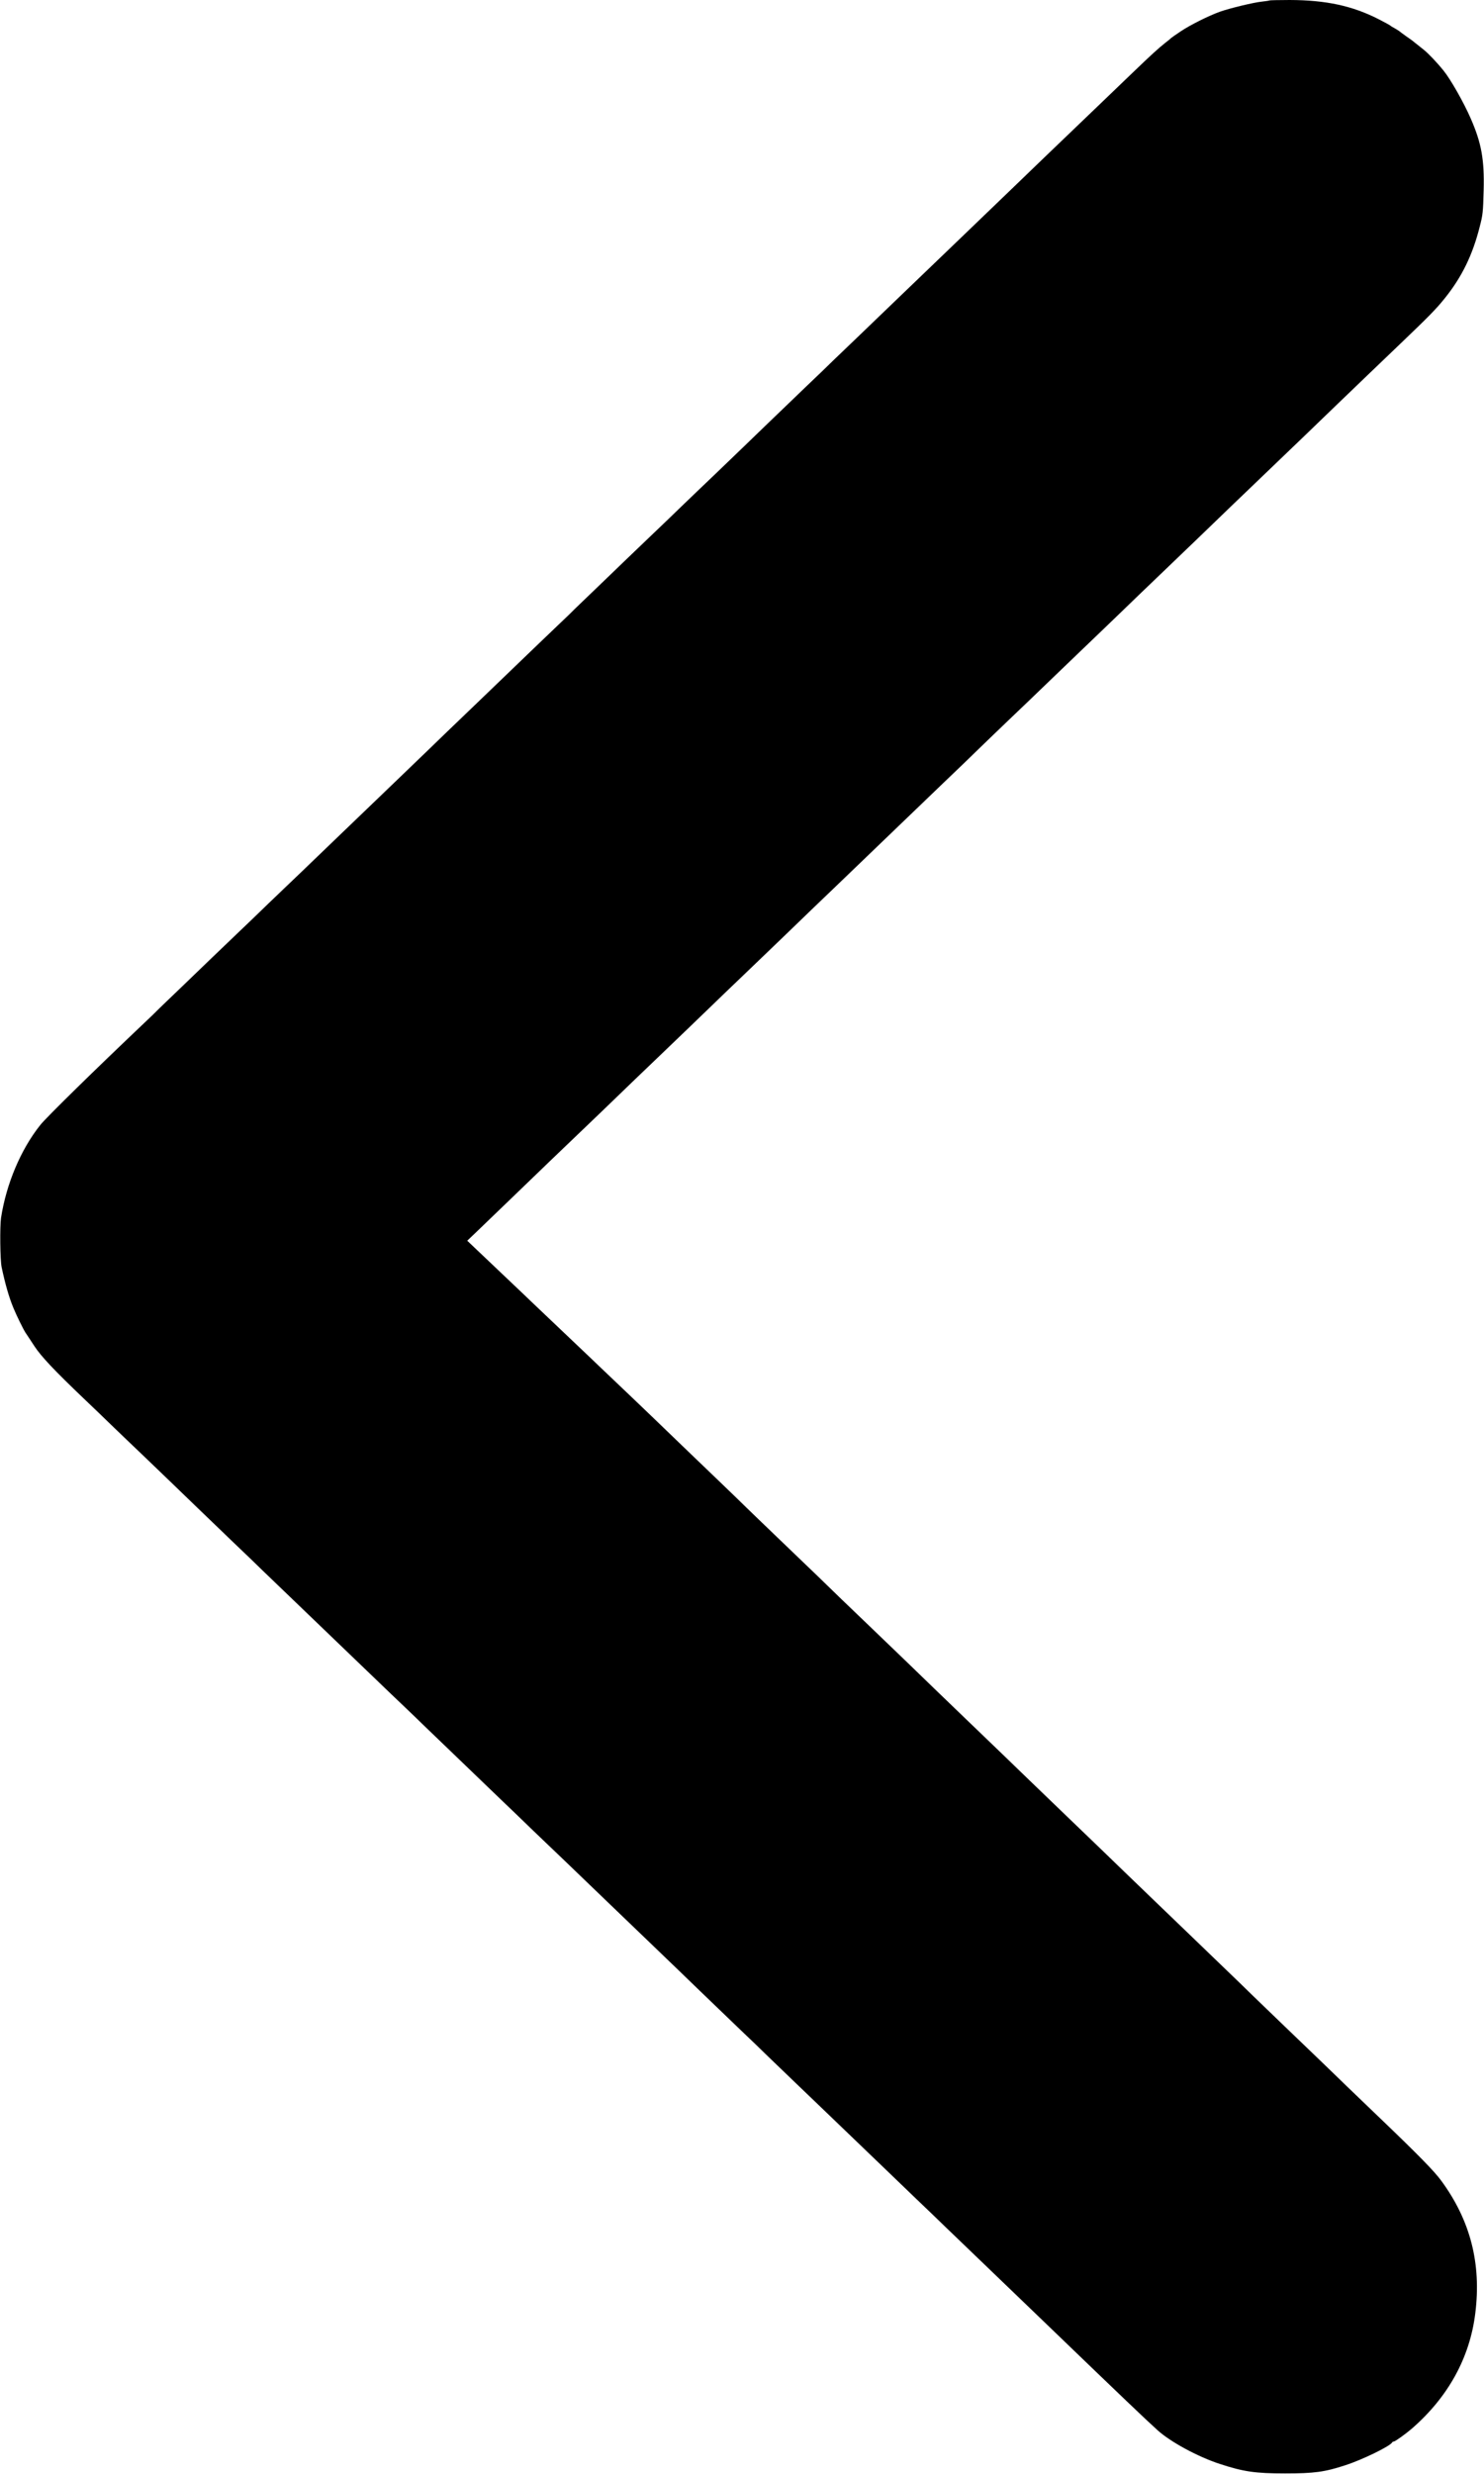 <?xml version="1.0" standalone="no"?>
<!DOCTYPE svg PUBLIC "-//W3C//DTD SVG 20010904//EN"
 "http://www.w3.org/TR/2001/REC-SVG-20010904/DTD/svg10.dtd">
<svg version="1.0" xmlns="http://www.w3.org/2000/svg"
 width="1280pt" height="2133pt" viewBox="0 0 1280 2133"
 preserveAspectRatio="xMidYMid meet">
<g transform="translate(0,2133) scale(0.1,-0.1)"
fill="#000000" stroke="none">
<path d="M10949 21326 c-2 -2 -31 -6 -65 -10 -70 -7 -273 -56 -359 -86 -98
-35 -259 -115 -342 -171 -43 -28 -80 -55 -83 -58 -3 -4 -25 -22 -50 -41 -58
-46 -125 -107 -284 -260 -72 -69 -185 -177 -251 -241 -113 -108 -209 -201
-515 -494 -69 -67 -181 -175 -250 -241 -69 -66 -186 -179 -260 -250 -74 -71
-191 -183 -260 -250 -173 -166 -351 -337 -505 -485 -290 -279 -425 -409 -530
-509 -60 -59 -168 -163 -240 -231 -331 -318 -438 -421 -539 -519 -61 -58 -166
-159 -235 -226 -70 -66 -193 -185 -276 -264 -82 -80 -199 -192 -260 -250 -60
-58 -166 -159 -235 -225 -69 -67 -190 -183 -270 -260 -80 -76 -161 -155 -181
-174 -19 -20 -75 -74 -125 -121 -78 -74 -230 -220 -704 -676 -69 -66 -192
-185 -275 -264 -82 -80 -199 -192 -259 -250 -61 -58 -166 -159 -235 -226 -218
-209 -422 -405 -535 -514 -61 -58 -166 -159 -235 -226 -70 -66 -193 -185 -276
-264 -82 -80 -199 -192 -260 -250 -60 -58 -166 -159 -235 -225 -69 -67 -190
-183 -270 -260 -80 -76 -161 -155 -181 -174 -19 -20 -75 -74 -125 -121 -421
-399 -844 -813 -897 -880 -168 -211 -292 -505 -338 -799 -11 -74 -8 -366 5
-426 31 -146 63 -258 101 -350 26 -64 87 -188 105 -215 9 -14 44 -65 76 -115
58 -89 175 -213 429 -455 61 -58 178 -170 260 -250 83 -79 206 -198 276 -264
69 -67 174 -168 235 -226 101 -98 208 -201 539 -519 72 -68 180 -172 240 -231
61 -58 175 -168 255 -245 168 -161 301 -289 640 -615 135 -130 283 -272 330
-316 47 -45 110 -105 140 -135 31 -30 112 -108 181 -174 115 -111 197 -190
494 -475 61 -58 178 -170 260 -250 83 -79 206 -198 276 -264 69 -67 174 -168
235 -226 113 -109 317 -305 535 -514 69 -67 174 -168 235 -226 101 -98 208
-201 539 -519 72 -68 180 -172 240 -231 61 -58 175 -168 255 -245 80 -76 201
-193 271 -260 180 -173 365 -351 509 -489 69 -67 175 -168 235 -226 61 -58
178 -170 260 -250 191 -183 365 -351 535 -514 74 -71 191 -184 260 -250 760
-732 924 -888 1025 -979 110 -100 348 -229 536 -290 204 -67 305 -82 564 -82
250 0 341 12 520 71 146 47 390 166 403 197 2 4 9 7 14 7 11 0 99 63 153 109
315 273 503 613 550 998 53 427 -42 799 -294 1142 -59 81 -196 221 -530 541
-118 113 -242 232 -276 265 -80 78 -279 270 -545 525 -117 113 -241 232 -275
265 -33 33 -159 155 -279 270 -120 116 -244 235 -275 265 -31 30 -160 154
-286 275 -126 121 -247 238 -270 260 -71 70 -313 302 -550 530 -126 121 -247
238 -270 260 -98 96 -338 326 -550 530 -126 121 -247 238 -270 260 -113 110
-342 331 -529 510 -115 110 -236 227 -271 260 -34 33 -125 121 -201 195 -77
74 -234 225 -349 335 -115 110 -236 227 -270 260 -78 77 -274 265 -545 525
-117 113 -239 230 -270 260 -46 44 -266 255 -435 415 -17 17 -77 73 -131 125
-130 123 -438 416 -479 455 -17 17 -76 73 -131 125 -55 52 -171 162 -257 244
l-157 149 63 60 c217 209 489 470 537 517 31 30 146 141 255 245 180 171 389
373 500 480 22 22 137 132 255 245 231 221 449 431 515 495 22 22 137 132 255
245 218 209 441 423 515 495 22 22 137 132 255 245 336 323 471 452 515 495
23 22 137 132 255 245 117 113 272 261 344 330 71 69 155 150 186 180 31 30
146 141 255 245 110 105 218 208 240 230 23 22 137 132 255 245 231 221 449
431 515 495 22 22 137 132 255 245 218 209 441 423 515 495 22 22 137 132 255
245 376 361 473 454 516 495 22 22 137 132 254 245 118 113 232 223 255 245
23 22 140 134 261 250 271 259 331 320 407 415 147 183 239 373 300 615 27
104 29 125 34 315 7 263 -19 406 -110 615 -60 139 -175 341 -235 415 -58 72
-132 149 -168 178 -22 17 -52 41 -65 52 -39 32 -42 34 -94 70 -27 19 -52 38
-55 41 -3 3 -21 14 -40 25 -19 10 -37 21 -40 25 -3 3 -46 26 -96 52 -228 117
-457 166 -770 167 -94 0 -173 -2 -175 -4z"/>
</g>
</svg>
